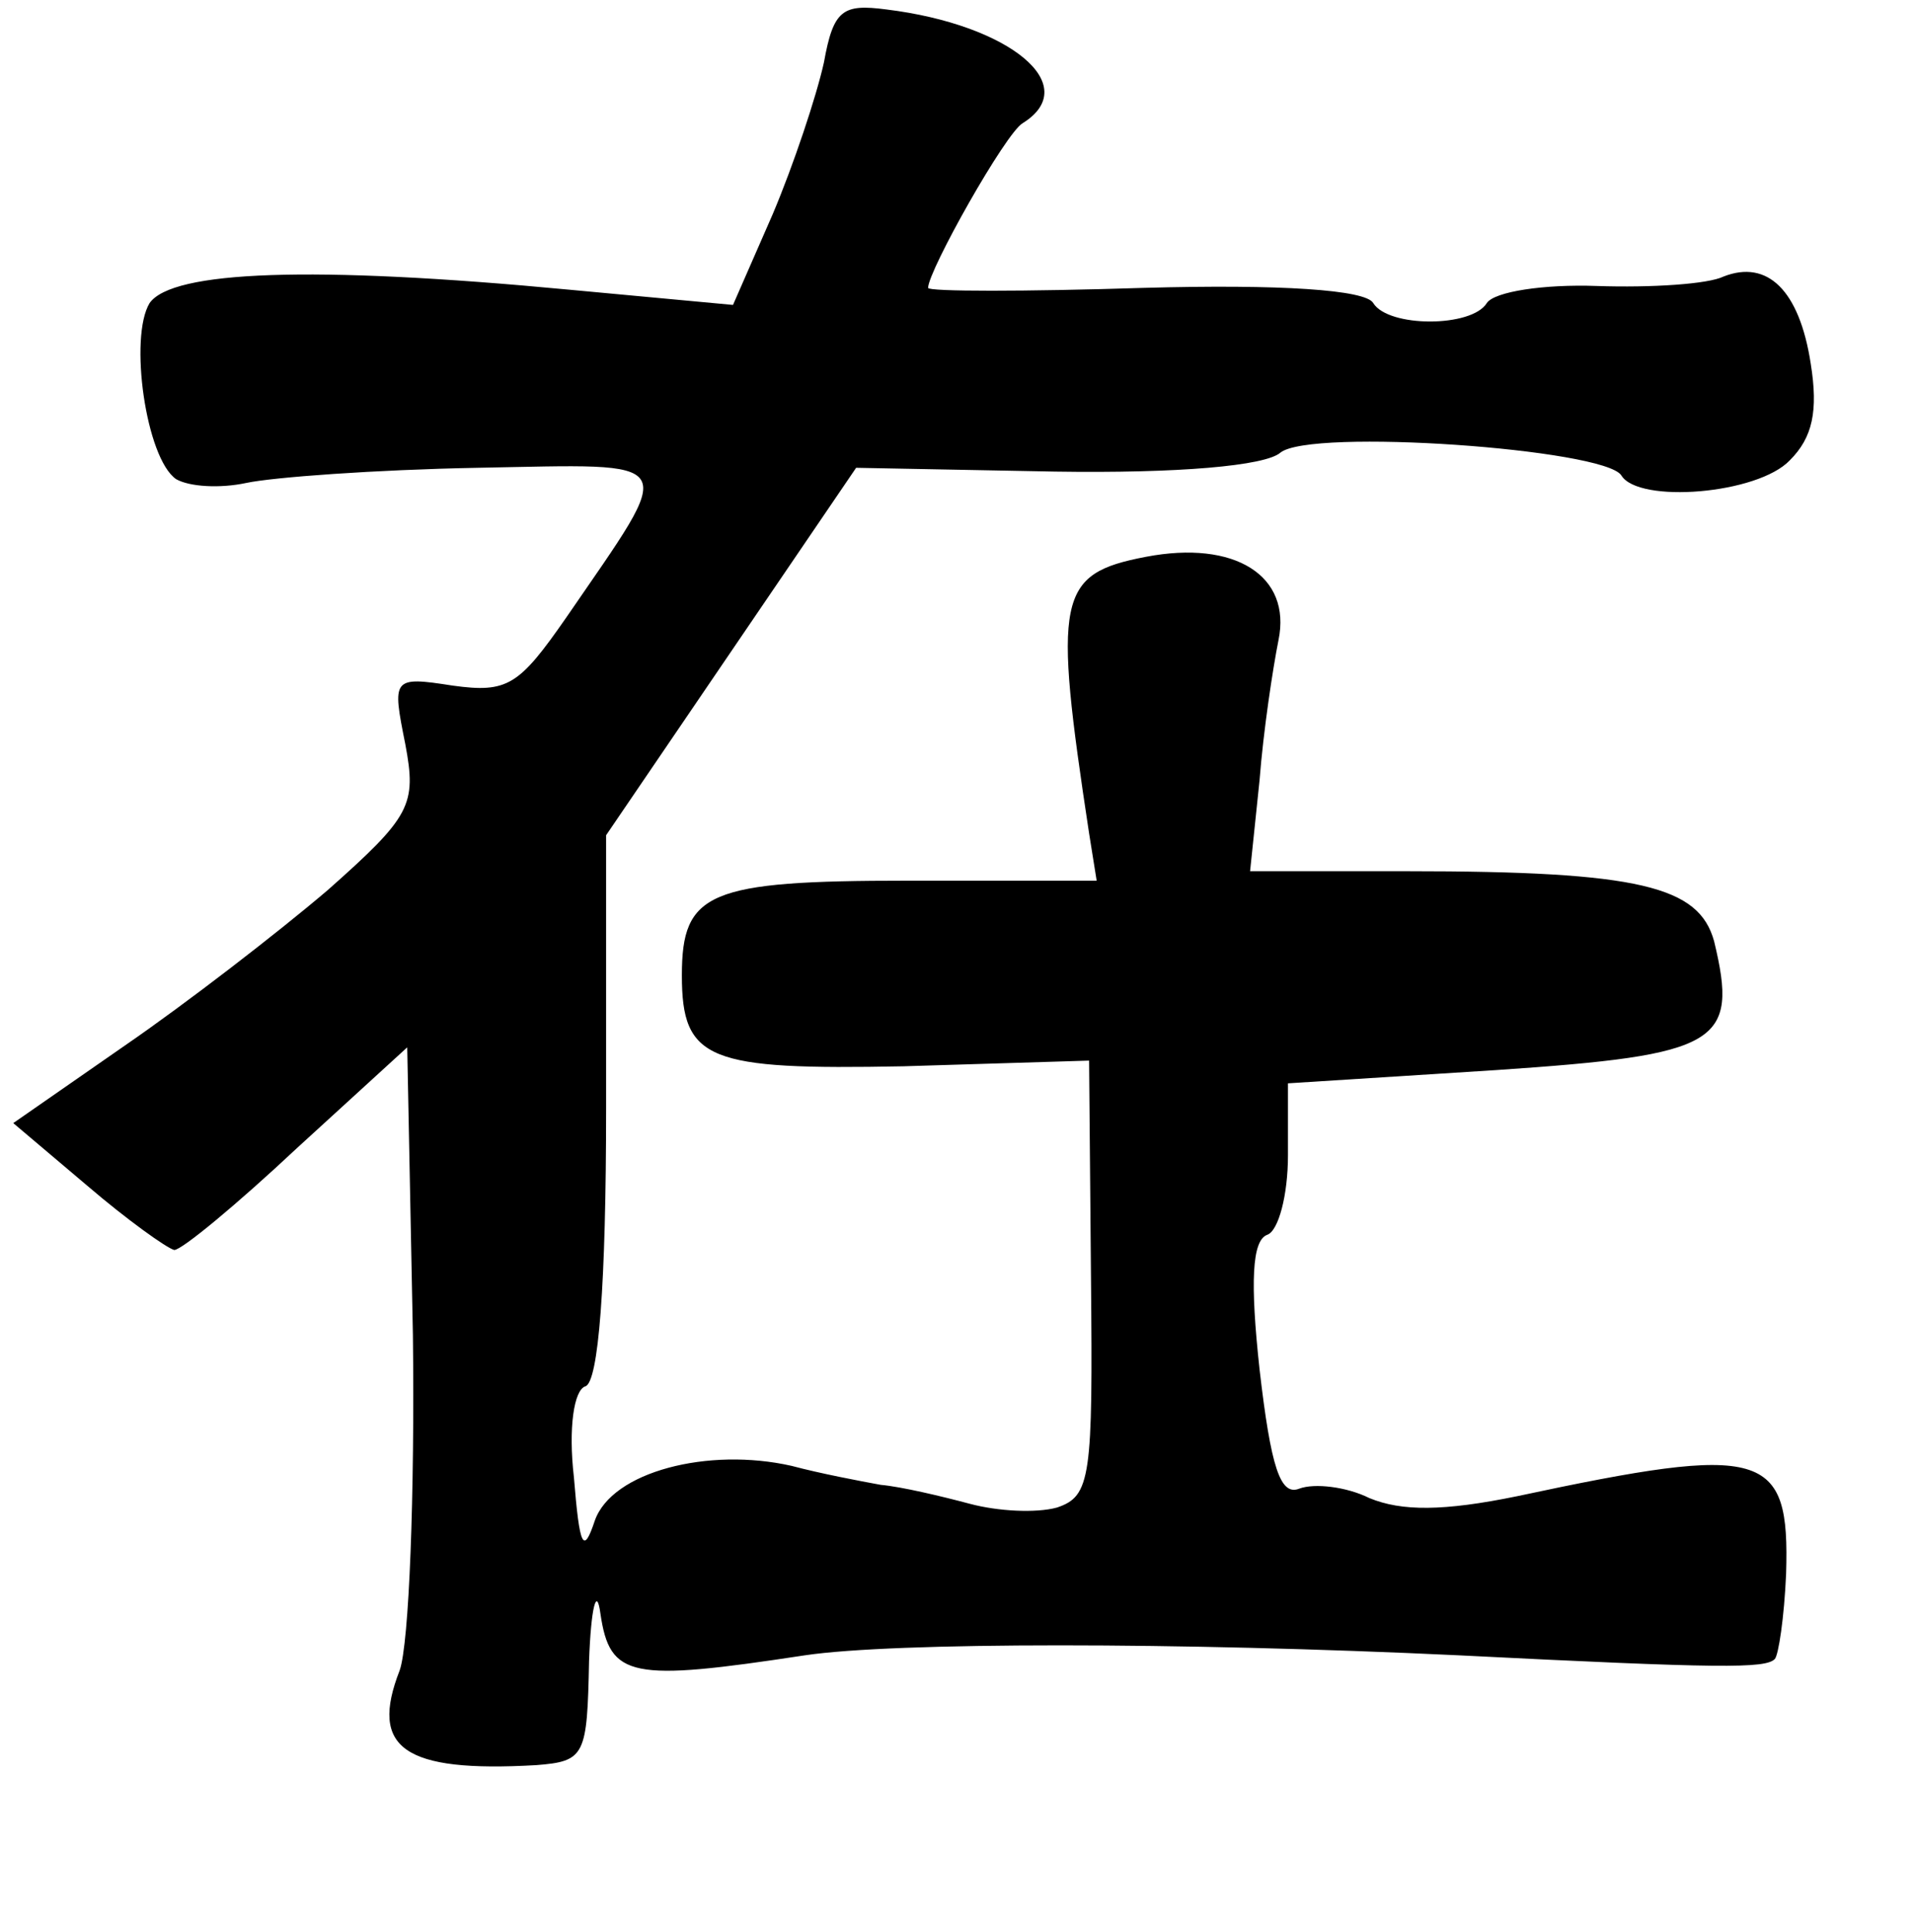 <?xml version="1.0" standalone="no"?>
<!DOCTYPE svg PUBLIC "-//W3C//DTD SVG 20010904//EN"
 "http://www.w3.org/TR/2001/REC-SVG-20010904/DTD/svg10.dtd">
<svg version="1.0" xmlns="http://www.w3.org/2000/svg"
 width="101pt" height="102pt" viewBox="0 0 101 102"
 preserveAspectRatio="xMidYMid meet">
<g transform="translate(0,102) scale(0.1,-0.1)"
fill="#000000" stroke="none">
<path d="M435 987 c-4 -18 -16 -54 -27 -80 l-21 -48 -86 8 c-137 13 -210 10
-222 -7 -11 -18 -2 -82 14 -93 7 -4 23 -5 37 -2 14 3 68 7 122 8 109 2 106 7
47 -79 -25 -36 -31 -40 -60 -36 -32 5 -32 4 -25 -31 6 -32 3 -38 -41 -77 -27
-23 -75 -60 -107 -82 l-59 -41 39 -33 c21 -18 42 -33 46 -34 4 0 33 24 65 54
l58 53 3 -152 c1 -84 -2 -163 -7 -177 -16 -41 2 -54 72 -50 26 2 27 5 28 55 1
28 4 40 6 25 5 -34 16 -36 108 -22 47 7 197 7 345 0 139 -7 162 -7 167 -2 2 2
5 22 6 45 2 65 -11 69 -142 41 -39 -8 -61 -8 -78 -1 -12 6 -29 8 -37 5 -10 -4
-15 11 -21 63 -5 46 -4 68 4 71 6 2 11 21 11 42 l0 38 110 7 c118 8 128 14
115 68 -8 29 -39 37 -162 37 l-83 0 5 48 c2 26 7 59 10 74 7 34 -23 53 -70 44
-47 -9 -49 -21 -30 -146 l4 -25 -100 0 c-105 0 -119 -6 -119 -50 0 -45 14 -50
117 -48 l98 3 1 -115 c1 -105 0 -115 -18 -121 -11 -3 -31 -2 -46 2 -15 4 -36
9 -47 10 -11 2 -32 6 -47 10 -44 10 -95 -3 -104 -29 -6 -18 -8 -14 -11 23 -3
26 0 46 6 48 7 2 11 54 11 147 l0 144 66 97 66 97 105 -2 c65 -1 111 3 119 10
16 13 171 2 180 -12 9 -15 72 -10 89 8 12 12 15 26 11 51 -6 39 -23 55 -46 46
-8 -4 -38 -6 -67 -5 -28 1 -54 -3 -58 -9 -8 -13 -52 -13 -60 0 -4 7 -49 10
-121 8 -63 -2 -114 -2 -114 0 0 9 41 82 50 87 32 20 -7 52 -72 60 -23 3 -28 0
-33 -28z"/>
</g>
</svg>
